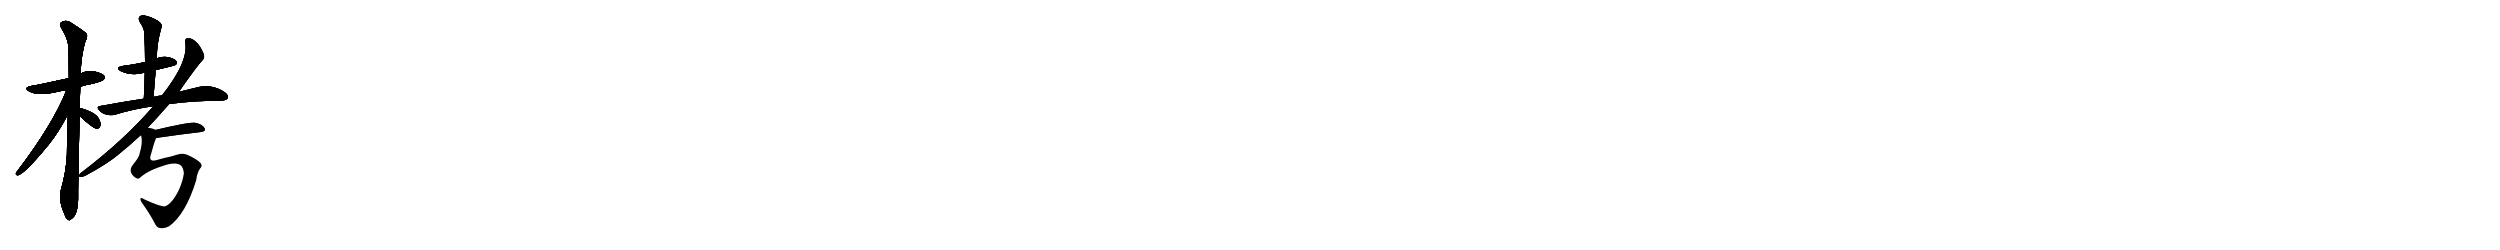 <svg version="1.1" viewBox="0 0 10240 1024" xmlns="http://www.w3.org/2000/svg">
  
  <g transform="scale(1, -1) translate(0, -900)" class="origin">
    <style type="text/css">
        .origin {display:none;}
        .hide {display:none;}
        .stroke {fill: #000000;}
        
.step1 {transform: translateX(1024px);}
.step2 {transform: translateX(2048px);}
.step3 {transform: translateX(3072px);}
.step4 {transform: translateX(4096px);}
.step5 {transform: translateX(5120px);}
.step6 {transform: translateX(6144px);}
.step7 {transform: translateX(7168px);}
.step8 {transform: translateX(8192px);}
.step9 {transform: translateX(9216px);}
.step10 {transform: translateX(10240px);}
.step11 {transform: translateX(11264px);}
.step12 {transform: translateX(12288px);}
.step13 {transform: translateX(13312px);}
.step14 {transform: translateX(14336px);}
.step15 {transform: translateX(15360px);}
.step16 {transform: translateX(16384px);}
.step17 {transform: translateX(17408px);}
.step18 {transform: translateX(18432px);}
.step19 {transform: translateX(19456px);}
.step20 {transform: translateX(20480px);}
.step21 {transform: translateX(21504px);}
.step22 {transform: translateX(22528px);}
.step23 {transform: translateX(23552px);}
.step24 {transform: translateX(24576px);}
.step25 {transform: translateX(25600px);}
.step26 {transform: translateX(26624px);}
.step27 {transform: translateX(27648px);}
.step28 {transform: translateX(28672px);}
.step29 {transform: translateX(29696px);}
    </style>

    <path d="M 329 545 Q 351 552 379 557 Q 418 567 424 573 Q 431 580 427 589 Q 420 599 392 606 Q 346 612 330 597 L 282 580 Q 161 553 128 548 Q 94 541 119 526 Q 155 505 236 524 Q 252 528 272 531 L 329 545 Z" fill="lightgray"/>
    <path d="M 326 458 Q 327 500 329 545 L 330 597 Q 333 676 350 732 Q 359 747 356 760 Q 349 770 294 805 Q 270 823 249 807 Q 245 803 250 786 Q 281 740 281 694 Q 281 640 282 580 L 278 431 Q 274 352 274 266 Q 270 193 250 125 Q 237 83 264 23 Q 270 4 278 1 Q 284 -6 292 3 Q 319 19 320 85 Q 319 125 326 425 L 326 458 Z" fill="lightgray"/>
    <path d="M 272 531 Q 218 392 66 193 Q 62 183 72 182 Q 96 182 199 307 Q 241 359 278 431 C 344 558 283 559 272 531 Z" fill="lightgray"/>
    <path d="M 326 425 Q 381 374 396 373 Q 408 372 412 388 Q 413 398 404 415 Q 388 442 326 458 C 297 466 304 445 326 425 Z" fill="lightgray"/>
    <path d="M 638 613 Q 716 631 719 634 Q 728 641 723 649 Q 716 659 689 666 Q 664 670 642 661 L 594 646 Q 584 645 576 642 Q 543 635 503 630 Q 470 624 494 609 Q 540 587 593 603 L 638 613 Z" fill="lightgray"/>
    <path d="M 629 503 Q 633 560 638 613 L 642 661 Q 643 727 662 790 Q 666 800 648 814 Q 617 832 594 836 Q 579 839 572 832 Q 565 825 572 811 Q 591 783 591 764 Q 594 707 594 646 L 593 603 Q 592 551 589 496 C 587 466 627 473 629 503 Z" fill="lightgray"/>
    <path d="M 693 474 Q 790 487 909 488 Q 928 489 933 498 Q 937 510 921 522 Q 866 559 803 541 Q 772 534 733 524 L 663 509 Q 653 509 629 503 L 589 496 Q 504 483 411 466 Q 392 463 407 447 Q 420 434 438 430 Q 459 426 474 431 Q 544 453 628 465 L 693 474 Z" fill="lightgray"/>
    <path d="M 605 377 Q 638 411 693 474 L 733 524 Q 808 632 831 655 Q 840 665 833 682 Q 820 713 803 728 Q 790 741 773 744 Q 755 745 759 723 Q 771 645 663 509 L 628 465 Q 508 326 333 193 Q 326 189 324 181 Q 324 175 330 175 Q 340 176 349 180 Q 440 229 486 268 Q 532 305 577 347 L 605 377 Z" fill="lightgray"/>
    <path d="M 640 335 Q 743 350 821 359 Q 846 362 837 376 Q 827 392 800 397 Q 776 401 637 368 C 608 361 610 331 640 335 Z" fill="lightgray"/>
    <path d="M 578 176 Q 609 203 678 224 Q 711 234 730 228 Q 751 222 753 189 Q 743 128 708 81 Q 690 59 676 55 Q 660 52 592 83 Q 577 93 575 86 Q 574 80 583 67 Q 616 21 636 -19 Q 645 -34 656 -34 Q 672 -37 692 -27 Q 761 22 804 163 Q 807 191 819 209 Q 831 221 821 233 Q 805 249 769 265 Q 750 274 727 267 Q 696 257 673 253 Q 660 249 640 244 Q 606 235 619 270 Q 632 319 640 335 C 651 363 651 363 637 368 Q 624 375 605 377 C 576 384 572 377 577 347 Q 587 320 570 264 Q 564 249 545 226 Q 532 210 536 196 Q 539 183 555 172 Q 567 163 578 176 Z" fill="lightgray"/></g>
<g transform="scale(1, -1) translate(0, -900)">
    <style type="text/css">
        .origin {display:none;}
        .hide {display:none;}
        .stroke {fill: #000000;}
        
.step1 {transform: translateX(1024px);}
.step2 {transform: translateX(2048px);}
.step3 {transform: translateX(3072px);}
.step4 {transform: translateX(4096px);}
.step5 {transform: translateX(5120px);}
.step6 {transform: translateX(6144px);}
.step7 {transform: translateX(7168px);}
.step8 {transform: translateX(8192px);}
.step9 {transform: translateX(9216px);}
.step10 {transform: translateX(10240px);}
.step11 {transform: translateX(11264px);}
.step12 {transform: translateX(12288px);}
.step13 {transform: translateX(13312px);}
.step14 {transform: translateX(14336px);}
.step15 {transform: translateX(15360px);}
.step16 {transform: translateX(16384px);}
.step17 {transform: translateX(17408px);}
.step18 {transform: translateX(18432px);}
.step19 {transform: translateX(19456px);}
.step20 {transform: translateX(20480px);}
.step21 {transform: translateX(21504px);}
.step22 {transform: translateX(22528px);}
.step23 {transform: translateX(23552px);}
.step24 {transform: translateX(24576px);}
.step25 {transform: translateX(25600px);}
.step26 {transform: translateX(26624px);}
.step27 {transform: translateX(27648px);}
.step28 {transform: translateX(28672px);}
.step29 {transform: translateX(29696px);}
    </style>

    <path d="M 329 545 Q 351 552 379 557 Q 418 567 424 573 Q 431 580 427 589 Q 420 599 392 606 Q 346 612 330 597 L 282 580 Q 161 553 128 548 Q 94 541 119 526 Q 155 505 236 524 Q 252 528 272 531 L 329 545 Z" fill="lightgray" class="stroke step0"/>
    <path d="M 326 458 Q 327 500 329 545 L 330 597 Q 333 676 350 732 Q 359 747 356 760 Q 349 770 294 805 Q 270 823 249 807 Q 245 803 250 786 Q 281 740 281 694 Q 281 640 282 580 L 278 431 Q 274 352 274 266 Q 270 193 250 125 Q 237 83 264 23 Q 270 4 278 1 Q 284 -6 292 3 Q 319 19 320 85 Q 319 125 326 425 L 326 458 Z" fill="lightgray" class="hide"/>
    <path d="M 272 531 Q 218 392 66 193 Q 62 183 72 182 Q 96 182 199 307 Q 241 359 278 431 C 344 558 283 559 272 531 Z" fill="lightgray" class="hide"/>
    <path d="M 326 425 Q 381 374 396 373 Q 408 372 412 388 Q 413 398 404 415 Q 388 442 326 458 C 297 466 304 445 326 425 Z" fill="lightgray" class="hide"/>
    <path d="M 638 613 Q 716 631 719 634 Q 728 641 723 649 Q 716 659 689 666 Q 664 670 642 661 L 594 646 Q 584 645 576 642 Q 543 635 503 630 Q 470 624 494 609 Q 540 587 593 603 L 638 613 Z" fill="lightgray" class="hide"/>
    <path d="M 629 503 Q 633 560 638 613 L 642 661 Q 643 727 662 790 Q 666 800 648 814 Q 617 832 594 836 Q 579 839 572 832 Q 565 825 572 811 Q 591 783 591 764 Q 594 707 594 646 L 593 603 Q 592 551 589 496 C 587 466 627 473 629 503 Z" fill="lightgray" class="hide"/>
    <path d="M 693 474 Q 790 487 909 488 Q 928 489 933 498 Q 937 510 921 522 Q 866 559 803 541 Q 772 534 733 524 L 663 509 Q 653 509 629 503 L 589 496 Q 504 483 411 466 Q 392 463 407 447 Q 420 434 438 430 Q 459 426 474 431 Q 544 453 628 465 L 693 474 Z" fill="lightgray" class="hide"/>
    <path d="M 605 377 Q 638 411 693 474 L 733 524 Q 808 632 831 655 Q 840 665 833 682 Q 820 713 803 728 Q 790 741 773 744 Q 755 745 759 723 Q 771 645 663 509 L 628 465 Q 508 326 333 193 Q 326 189 324 181 Q 324 175 330 175 Q 340 176 349 180 Q 440 229 486 268 Q 532 305 577 347 L 605 377 Z" fill="lightgray" class="hide"/>
    <path d="M 640 335 Q 743 350 821 359 Q 846 362 837 376 Q 827 392 800 397 Q 776 401 637 368 C 608 361 610 331 640 335 Z" fill="lightgray" class="hide"/>
    <path d="M 578 176 Q 609 203 678 224 Q 711 234 730 228 Q 751 222 753 189 Q 743 128 708 81 Q 690 59 676 55 Q 660 52 592 83 Q 577 93 575 86 Q 574 80 583 67 Q 616 21 636 -19 Q 645 -34 656 -34 Q 672 -37 692 -27 Q 761 22 804 163 Q 807 191 819 209 Q 831 221 821 233 Q 805 249 769 265 Q 750 274 727 267 Q 696 257 673 253 Q 660 249 640 244 Q 606 235 619 270 Q 632 319 640 335 C 651 363 651 363 637 368 Q 624 375 605 377 C 576 384 572 377 577 347 Q 587 320 570 264 Q 564 249 545 226 Q 532 210 536 196 Q 539 183 555 172 Q 567 163 578 176 Z" fill="lightgray" class="hide"/></g><g transform="scale(1, -1) translate(0, -900)">
    <style type="text/css">
        .origin {display:none;}
        .hide {display:none;}
        .stroke {fill: #000000;}
        
.step1 {transform: translateX(1024px);}
.step2 {transform: translateX(2048px);}
.step3 {transform: translateX(3072px);}
.step4 {transform: translateX(4096px);}
.step5 {transform: translateX(5120px);}
.step6 {transform: translateX(6144px);}
.step7 {transform: translateX(7168px);}
.step8 {transform: translateX(8192px);}
.step9 {transform: translateX(9216px);}
.step10 {transform: translateX(10240px);}
.step11 {transform: translateX(11264px);}
.step12 {transform: translateX(12288px);}
.step13 {transform: translateX(13312px);}
.step14 {transform: translateX(14336px);}
.step15 {transform: translateX(15360px);}
.step16 {transform: translateX(16384px);}
.step17 {transform: translateX(17408px);}
.step18 {transform: translateX(18432px);}
.step19 {transform: translateX(19456px);}
.step20 {transform: translateX(20480px);}
.step21 {transform: translateX(21504px);}
.step22 {transform: translateX(22528px);}
.step23 {transform: translateX(23552px);}
.step24 {transform: translateX(24576px);}
.step25 {transform: translateX(25600px);}
.step26 {transform: translateX(26624px);}
.step27 {transform: translateX(27648px);}
.step28 {transform: translateX(28672px);}
.step29 {transform: translateX(29696px);}
    </style>

    <path d="M 329 545 Q 351 552 379 557 Q 418 567 424 573 Q 431 580 427 589 Q 420 599 392 606 Q 346 612 330 597 L 282 580 Q 161 553 128 548 Q 94 541 119 526 Q 155 505 236 524 Q 252 528 272 531 L 329 545 Z" fill="lightgray" class="stroke step1"/>
    <path d="M 326 458 Q 327 500 329 545 L 330 597 Q 333 676 350 732 Q 359 747 356 760 Q 349 770 294 805 Q 270 823 249 807 Q 245 803 250 786 Q 281 740 281 694 Q 281 640 282 580 L 278 431 Q 274 352 274 266 Q 270 193 250 125 Q 237 83 264 23 Q 270 4 278 1 Q 284 -6 292 3 Q 319 19 320 85 Q 319 125 326 425 L 326 458 Z" fill="lightgray" class="stroke step1"/>
    <path d="M 272 531 Q 218 392 66 193 Q 62 183 72 182 Q 96 182 199 307 Q 241 359 278 431 C 344 558 283 559 272 531 Z" fill="lightgray" class="hide"/>
    <path d="M 326 425 Q 381 374 396 373 Q 408 372 412 388 Q 413 398 404 415 Q 388 442 326 458 C 297 466 304 445 326 425 Z" fill="lightgray" class="hide"/>
    <path d="M 638 613 Q 716 631 719 634 Q 728 641 723 649 Q 716 659 689 666 Q 664 670 642 661 L 594 646 Q 584 645 576 642 Q 543 635 503 630 Q 470 624 494 609 Q 540 587 593 603 L 638 613 Z" fill="lightgray" class="hide"/>
    <path d="M 629 503 Q 633 560 638 613 L 642 661 Q 643 727 662 790 Q 666 800 648 814 Q 617 832 594 836 Q 579 839 572 832 Q 565 825 572 811 Q 591 783 591 764 Q 594 707 594 646 L 593 603 Q 592 551 589 496 C 587 466 627 473 629 503 Z" fill="lightgray" class="hide"/>
    <path d="M 693 474 Q 790 487 909 488 Q 928 489 933 498 Q 937 510 921 522 Q 866 559 803 541 Q 772 534 733 524 L 663 509 Q 653 509 629 503 L 589 496 Q 504 483 411 466 Q 392 463 407 447 Q 420 434 438 430 Q 459 426 474 431 Q 544 453 628 465 L 693 474 Z" fill="lightgray" class="hide"/>
    <path d="M 605 377 Q 638 411 693 474 L 733 524 Q 808 632 831 655 Q 840 665 833 682 Q 820 713 803 728 Q 790 741 773 744 Q 755 745 759 723 Q 771 645 663 509 L 628 465 Q 508 326 333 193 Q 326 189 324 181 Q 324 175 330 175 Q 340 176 349 180 Q 440 229 486 268 Q 532 305 577 347 L 605 377 Z" fill="lightgray" class="hide"/>
    <path d="M 640 335 Q 743 350 821 359 Q 846 362 837 376 Q 827 392 800 397 Q 776 401 637 368 C 608 361 610 331 640 335 Z" fill="lightgray" class="hide"/>
    <path d="M 578 176 Q 609 203 678 224 Q 711 234 730 228 Q 751 222 753 189 Q 743 128 708 81 Q 690 59 676 55 Q 660 52 592 83 Q 577 93 575 86 Q 574 80 583 67 Q 616 21 636 -19 Q 645 -34 656 -34 Q 672 -37 692 -27 Q 761 22 804 163 Q 807 191 819 209 Q 831 221 821 233 Q 805 249 769 265 Q 750 274 727 267 Q 696 257 673 253 Q 660 249 640 244 Q 606 235 619 270 Q 632 319 640 335 C 651 363 651 363 637 368 Q 624 375 605 377 C 576 384 572 377 577 347 Q 587 320 570 264 Q 564 249 545 226 Q 532 210 536 196 Q 539 183 555 172 Q 567 163 578 176 Z" fill="lightgray" class="hide"/></g><g transform="scale(1, -1) translate(0, -900)">
    <style type="text/css">
        .origin {display:none;}
        .hide {display:none;}
        .stroke {fill: #000000;}
        
.step1 {transform: translateX(1024px);}
.step2 {transform: translateX(2048px);}
.step3 {transform: translateX(3072px);}
.step4 {transform: translateX(4096px);}
.step5 {transform: translateX(5120px);}
.step6 {transform: translateX(6144px);}
.step7 {transform: translateX(7168px);}
.step8 {transform: translateX(8192px);}
.step9 {transform: translateX(9216px);}
.step10 {transform: translateX(10240px);}
.step11 {transform: translateX(11264px);}
.step12 {transform: translateX(12288px);}
.step13 {transform: translateX(13312px);}
.step14 {transform: translateX(14336px);}
.step15 {transform: translateX(15360px);}
.step16 {transform: translateX(16384px);}
.step17 {transform: translateX(17408px);}
.step18 {transform: translateX(18432px);}
.step19 {transform: translateX(19456px);}
.step20 {transform: translateX(20480px);}
.step21 {transform: translateX(21504px);}
.step22 {transform: translateX(22528px);}
.step23 {transform: translateX(23552px);}
.step24 {transform: translateX(24576px);}
.step25 {transform: translateX(25600px);}
.step26 {transform: translateX(26624px);}
.step27 {transform: translateX(27648px);}
.step28 {transform: translateX(28672px);}
.step29 {transform: translateX(29696px);}
    </style>

    <path d="M 329 545 Q 351 552 379 557 Q 418 567 424 573 Q 431 580 427 589 Q 420 599 392 606 Q 346 612 330 597 L 282 580 Q 161 553 128 548 Q 94 541 119 526 Q 155 505 236 524 Q 252 528 272 531 L 329 545 Z" fill="lightgray" class="stroke step2"/>
    <path d="M 326 458 Q 327 500 329 545 L 330 597 Q 333 676 350 732 Q 359 747 356 760 Q 349 770 294 805 Q 270 823 249 807 Q 245 803 250 786 Q 281 740 281 694 Q 281 640 282 580 L 278 431 Q 274 352 274 266 Q 270 193 250 125 Q 237 83 264 23 Q 270 4 278 1 Q 284 -6 292 3 Q 319 19 320 85 Q 319 125 326 425 L 326 458 Z" fill="lightgray" class="stroke step2"/>
    <path d="M 272 531 Q 218 392 66 193 Q 62 183 72 182 Q 96 182 199 307 Q 241 359 278 431 C 344 558 283 559 272 531 Z" fill="lightgray" class="stroke step2"/>
    <path d="M 326 425 Q 381 374 396 373 Q 408 372 412 388 Q 413 398 404 415 Q 388 442 326 458 C 297 466 304 445 326 425 Z" fill="lightgray" class="hide"/>
    <path d="M 638 613 Q 716 631 719 634 Q 728 641 723 649 Q 716 659 689 666 Q 664 670 642 661 L 594 646 Q 584 645 576 642 Q 543 635 503 630 Q 470 624 494 609 Q 540 587 593 603 L 638 613 Z" fill="lightgray" class="hide"/>
    <path d="M 629 503 Q 633 560 638 613 L 642 661 Q 643 727 662 790 Q 666 800 648 814 Q 617 832 594 836 Q 579 839 572 832 Q 565 825 572 811 Q 591 783 591 764 Q 594 707 594 646 L 593 603 Q 592 551 589 496 C 587 466 627 473 629 503 Z" fill="lightgray" class="hide"/>
    <path d="M 693 474 Q 790 487 909 488 Q 928 489 933 498 Q 937 510 921 522 Q 866 559 803 541 Q 772 534 733 524 L 663 509 Q 653 509 629 503 L 589 496 Q 504 483 411 466 Q 392 463 407 447 Q 420 434 438 430 Q 459 426 474 431 Q 544 453 628 465 L 693 474 Z" fill="lightgray" class="hide"/>
    <path d="M 605 377 Q 638 411 693 474 L 733 524 Q 808 632 831 655 Q 840 665 833 682 Q 820 713 803 728 Q 790 741 773 744 Q 755 745 759 723 Q 771 645 663 509 L 628 465 Q 508 326 333 193 Q 326 189 324 181 Q 324 175 330 175 Q 340 176 349 180 Q 440 229 486 268 Q 532 305 577 347 L 605 377 Z" fill="lightgray" class="hide"/>
    <path d="M 640 335 Q 743 350 821 359 Q 846 362 837 376 Q 827 392 800 397 Q 776 401 637 368 C 608 361 610 331 640 335 Z" fill="lightgray" class="hide"/>
    <path d="M 578 176 Q 609 203 678 224 Q 711 234 730 228 Q 751 222 753 189 Q 743 128 708 81 Q 690 59 676 55 Q 660 52 592 83 Q 577 93 575 86 Q 574 80 583 67 Q 616 21 636 -19 Q 645 -34 656 -34 Q 672 -37 692 -27 Q 761 22 804 163 Q 807 191 819 209 Q 831 221 821 233 Q 805 249 769 265 Q 750 274 727 267 Q 696 257 673 253 Q 660 249 640 244 Q 606 235 619 270 Q 632 319 640 335 C 651 363 651 363 637 368 Q 624 375 605 377 C 576 384 572 377 577 347 Q 587 320 570 264 Q 564 249 545 226 Q 532 210 536 196 Q 539 183 555 172 Q 567 163 578 176 Z" fill="lightgray" class="hide"/></g><g transform="scale(1, -1) translate(0, -900)">
    <style type="text/css">
        .origin {display:none;}
        .hide {display:none;}
        .stroke {fill: #000000;}
        
.step1 {transform: translateX(1024px);}
.step2 {transform: translateX(2048px);}
.step3 {transform: translateX(3072px);}
.step4 {transform: translateX(4096px);}
.step5 {transform: translateX(5120px);}
.step6 {transform: translateX(6144px);}
.step7 {transform: translateX(7168px);}
.step8 {transform: translateX(8192px);}
.step9 {transform: translateX(9216px);}
.step10 {transform: translateX(10240px);}
.step11 {transform: translateX(11264px);}
.step12 {transform: translateX(12288px);}
.step13 {transform: translateX(13312px);}
.step14 {transform: translateX(14336px);}
.step15 {transform: translateX(15360px);}
.step16 {transform: translateX(16384px);}
.step17 {transform: translateX(17408px);}
.step18 {transform: translateX(18432px);}
.step19 {transform: translateX(19456px);}
.step20 {transform: translateX(20480px);}
.step21 {transform: translateX(21504px);}
.step22 {transform: translateX(22528px);}
.step23 {transform: translateX(23552px);}
.step24 {transform: translateX(24576px);}
.step25 {transform: translateX(25600px);}
.step26 {transform: translateX(26624px);}
.step27 {transform: translateX(27648px);}
.step28 {transform: translateX(28672px);}
.step29 {transform: translateX(29696px);}
    </style>

    <path d="M 329 545 Q 351 552 379 557 Q 418 567 424 573 Q 431 580 427 589 Q 420 599 392 606 Q 346 612 330 597 L 282 580 Q 161 553 128 548 Q 94 541 119 526 Q 155 505 236 524 Q 252 528 272 531 L 329 545 Z" fill="lightgray" class="stroke step3"/>
    <path d="M 326 458 Q 327 500 329 545 L 330 597 Q 333 676 350 732 Q 359 747 356 760 Q 349 770 294 805 Q 270 823 249 807 Q 245 803 250 786 Q 281 740 281 694 Q 281 640 282 580 L 278 431 Q 274 352 274 266 Q 270 193 250 125 Q 237 83 264 23 Q 270 4 278 1 Q 284 -6 292 3 Q 319 19 320 85 Q 319 125 326 425 L 326 458 Z" fill="lightgray" class="stroke step3"/>
    <path d="M 272 531 Q 218 392 66 193 Q 62 183 72 182 Q 96 182 199 307 Q 241 359 278 431 C 344 558 283 559 272 531 Z" fill="lightgray" class="stroke step3"/>
    <path d="M 326 425 Q 381 374 396 373 Q 408 372 412 388 Q 413 398 404 415 Q 388 442 326 458 C 297 466 304 445 326 425 Z" fill="lightgray" class="stroke step3"/>
    <path d="M 638 613 Q 716 631 719 634 Q 728 641 723 649 Q 716 659 689 666 Q 664 670 642 661 L 594 646 Q 584 645 576 642 Q 543 635 503 630 Q 470 624 494 609 Q 540 587 593 603 L 638 613 Z" fill="lightgray" class="hide"/>
    <path d="M 629 503 Q 633 560 638 613 L 642 661 Q 643 727 662 790 Q 666 800 648 814 Q 617 832 594 836 Q 579 839 572 832 Q 565 825 572 811 Q 591 783 591 764 Q 594 707 594 646 L 593 603 Q 592 551 589 496 C 587 466 627 473 629 503 Z" fill="lightgray" class="hide"/>
    <path d="M 693 474 Q 790 487 909 488 Q 928 489 933 498 Q 937 510 921 522 Q 866 559 803 541 Q 772 534 733 524 L 663 509 Q 653 509 629 503 L 589 496 Q 504 483 411 466 Q 392 463 407 447 Q 420 434 438 430 Q 459 426 474 431 Q 544 453 628 465 L 693 474 Z" fill="lightgray" class="hide"/>
    <path d="M 605 377 Q 638 411 693 474 L 733 524 Q 808 632 831 655 Q 840 665 833 682 Q 820 713 803 728 Q 790 741 773 744 Q 755 745 759 723 Q 771 645 663 509 L 628 465 Q 508 326 333 193 Q 326 189 324 181 Q 324 175 330 175 Q 340 176 349 180 Q 440 229 486 268 Q 532 305 577 347 L 605 377 Z" fill="lightgray" class="hide"/>
    <path d="M 640 335 Q 743 350 821 359 Q 846 362 837 376 Q 827 392 800 397 Q 776 401 637 368 C 608 361 610 331 640 335 Z" fill="lightgray" class="hide"/>
    <path d="M 578 176 Q 609 203 678 224 Q 711 234 730 228 Q 751 222 753 189 Q 743 128 708 81 Q 690 59 676 55 Q 660 52 592 83 Q 577 93 575 86 Q 574 80 583 67 Q 616 21 636 -19 Q 645 -34 656 -34 Q 672 -37 692 -27 Q 761 22 804 163 Q 807 191 819 209 Q 831 221 821 233 Q 805 249 769 265 Q 750 274 727 267 Q 696 257 673 253 Q 660 249 640 244 Q 606 235 619 270 Q 632 319 640 335 C 651 363 651 363 637 368 Q 624 375 605 377 C 576 384 572 377 577 347 Q 587 320 570 264 Q 564 249 545 226 Q 532 210 536 196 Q 539 183 555 172 Q 567 163 578 176 Z" fill="lightgray" class="hide"/></g><g transform="scale(1, -1) translate(0, -900)">
    <style type="text/css">
        .origin {display:none;}
        .hide {display:none;}
        .stroke {fill: #000000;}
        
.step1 {transform: translateX(1024px);}
.step2 {transform: translateX(2048px);}
.step3 {transform: translateX(3072px);}
.step4 {transform: translateX(4096px);}
.step5 {transform: translateX(5120px);}
.step6 {transform: translateX(6144px);}
.step7 {transform: translateX(7168px);}
.step8 {transform: translateX(8192px);}
.step9 {transform: translateX(9216px);}
.step10 {transform: translateX(10240px);}
.step11 {transform: translateX(11264px);}
.step12 {transform: translateX(12288px);}
.step13 {transform: translateX(13312px);}
.step14 {transform: translateX(14336px);}
.step15 {transform: translateX(15360px);}
.step16 {transform: translateX(16384px);}
.step17 {transform: translateX(17408px);}
.step18 {transform: translateX(18432px);}
.step19 {transform: translateX(19456px);}
.step20 {transform: translateX(20480px);}
.step21 {transform: translateX(21504px);}
.step22 {transform: translateX(22528px);}
.step23 {transform: translateX(23552px);}
.step24 {transform: translateX(24576px);}
.step25 {transform: translateX(25600px);}
.step26 {transform: translateX(26624px);}
.step27 {transform: translateX(27648px);}
.step28 {transform: translateX(28672px);}
.step29 {transform: translateX(29696px);}
    </style>

    <path d="M 329 545 Q 351 552 379 557 Q 418 567 424 573 Q 431 580 427 589 Q 420 599 392 606 Q 346 612 330 597 L 282 580 Q 161 553 128 548 Q 94 541 119 526 Q 155 505 236 524 Q 252 528 272 531 L 329 545 Z" fill="lightgray" class="stroke step4"/>
    <path d="M 326 458 Q 327 500 329 545 L 330 597 Q 333 676 350 732 Q 359 747 356 760 Q 349 770 294 805 Q 270 823 249 807 Q 245 803 250 786 Q 281 740 281 694 Q 281 640 282 580 L 278 431 Q 274 352 274 266 Q 270 193 250 125 Q 237 83 264 23 Q 270 4 278 1 Q 284 -6 292 3 Q 319 19 320 85 Q 319 125 326 425 L 326 458 Z" fill="lightgray" class="stroke step4"/>
    <path d="M 272 531 Q 218 392 66 193 Q 62 183 72 182 Q 96 182 199 307 Q 241 359 278 431 C 344 558 283 559 272 531 Z" fill="lightgray" class="stroke step4"/>
    <path d="M 326 425 Q 381 374 396 373 Q 408 372 412 388 Q 413 398 404 415 Q 388 442 326 458 C 297 466 304 445 326 425 Z" fill="lightgray" class="stroke step4"/>
    <path d="M 638 613 Q 716 631 719 634 Q 728 641 723 649 Q 716 659 689 666 Q 664 670 642 661 L 594 646 Q 584 645 576 642 Q 543 635 503 630 Q 470 624 494 609 Q 540 587 593 603 L 638 613 Z" fill="lightgray" class="stroke step4"/>
    <path d="M 629 503 Q 633 560 638 613 L 642 661 Q 643 727 662 790 Q 666 800 648 814 Q 617 832 594 836 Q 579 839 572 832 Q 565 825 572 811 Q 591 783 591 764 Q 594 707 594 646 L 593 603 Q 592 551 589 496 C 587 466 627 473 629 503 Z" fill="lightgray" class="hide"/>
    <path d="M 693 474 Q 790 487 909 488 Q 928 489 933 498 Q 937 510 921 522 Q 866 559 803 541 Q 772 534 733 524 L 663 509 Q 653 509 629 503 L 589 496 Q 504 483 411 466 Q 392 463 407 447 Q 420 434 438 430 Q 459 426 474 431 Q 544 453 628 465 L 693 474 Z" fill="lightgray" class="hide"/>
    <path d="M 605 377 Q 638 411 693 474 L 733 524 Q 808 632 831 655 Q 840 665 833 682 Q 820 713 803 728 Q 790 741 773 744 Q 755 745 759 723 Q 771 645 663 509 L 628 465 Q 508 326 333 193 Q 326 189 324 181 Q 324 175 330 175 Q 340 176 349 180 Q 440 229 486 268 Q 532 305 577 347 L 605 377 Z" fill="lightgray" class="hide"/>
    <path d="M 640 335 Q 743 350 821 359 Q 846 362 837 376 Q 827 392 800 397 Q 776 401 637 368 C 608 361 610 331 640 335 Z" fill="lightgray" class="hide"/>
    <path d="M 578 176 Q 609 203 678 224 Q 711 234 730 228 Q 751 222 753 189 Q 743 128 708 81 Q 690 59 676 55 Q 660 52 592 83 Q 577 93 575 86 Q 574 80 583 67 Q 616 21 636 -19 Q 645 -34 656 -34 Q 672 -37 692 -27 Q 761 22 804 163 Q 807 191 819 209 Q 831 221 821 233 Q 805 249 769 265 Q 750 274 727 267 Q 696 257 673 253 Q 660 249 640 244 Q 606 235 619 270 Q 632 319 640 335 C 651 363 651 363 637 368 Q 624 375 605 377 C 576 384 572 377 577 347 Q 587 320 570 264 Q 564 249 545 226 Q 532 210 536 196 Q 539 183 555 172 Q 567 163 578 176 Z" fill="lightgray" class="hide"/></g><g transform="scale(1, -1) translate(0, -900)">
    <style type="text/css">
        .origin {display:none;}
        .hide {display:none;}
        .stroke {fill: #000000;}
        
.step1 {transform: translateX(1024px);}
.step2 {transform: translateX(2048px);}
.step3 {transform: translateX(3072px);}
.step4 {transform: translateX(4096px);}
.step5 {transform: translateX(5120px);}
.step6 {transform: translateX(6144px);}
.step7 {transform: translateX(7168px);}
.step8 {transform: translateX(8192px);}
.step9 {transform: translateX(9216px);}
.step10 {transform: translateX(10240px);}
.step11 {transform: translateX(11264px);}
.step12 {transform: translateX(12288px);}
.step13 {transform: translateX(13312px);}
.step14 {transform: translateX(14336px);}
.step15 {transform: translateX(15360px);}
.step16 {transform: translateX(16384px);}
.step17 {transform: translateX(17408px);}
.step18 {transform: translateX(18432px);}
.step19 {transform: translateX(19456px);}
.step20 {transform: translateX(20480px);}
.step21 {transform: translateX(21504px);}
.step22 {transform: translateX(22528px);}
.step23 {transform: translateX(23552px);}
.step24 {transform: translateX(24576px);}
.step25 {transform: translateX(25600px);}
.step26 {transform: translateX(26624px);}
.step27 {transform: translateX(27648px);}
.step28 {transform: translateX(28672px);}
.step29 {transform: translateX(29696px);}
    </style>

    <path d="M 329 545 Q 351 552 379 557 Q 418 567 424 573 Q 431 580 427 589 Q 420 599 392 606 Q 346 612 330 597 L 282 580 Q 161 553 128 548 Q 94 541 119 526 Q 155 505 236 524 Q 252 528 272 531 L 329 545 Z" fill="lightgray" class="stroke step5"/>
    <path d="M 326 458 Q 327 500 329 545 L 330 597 Q 333 676 350 732 Q 359 747 356 760 Q 349 770 294 805 Q 270 823 249 807 Q 245 803 250 786 Q 281 740 281 694 Q 281 640 282 580 L 278 431 Q 274 352 274 266 Q 270 193 250 125 Q 237 83 264 23 Q 270 4 278 1 Q 284 -6 292 3 Q 319 19 320 85 Q 319 125 326 425 L 326 458 Z" fill="lightgray" class="stroke step5"/>
    <path d="M 272 531 Q 218 392 66 193 Q 62 183 72 182 Q 96 182 199 307 Q 241 359 278 431 C 344 558 283 559 272 531 Z" fill="lightgray" class="stroke step5"/>
    <path d="M 326 425 Q 381 374 396 373 Q 408 372 412 388 Q 413 398 404 415 Q 388 442 326 458 C 297 466 304 445 326 425 Z" fill="lightgray" class="stroke step5"/>
    <path d="M 638 613 Q 716 631 719 634 Q 728 641 723 649 Q 716 659 689 666 Q 664 670 642 661 L 594 646 Q 584 645 576 642 Q 543 635 503 630 Q 470 624 494 609 Q 540 587 593 603 L 638 613 Z" fill="lightgray" class="stroke step5"/>
    <path d="M 629 503 Q 633 560 638 613 L 642 661 Q 643 727 662 790 Q 666 800 648 814 Q 617 832 594 836 Q 579 839 572 832 Q 565 825 572 811 Q 591 783 591 764 Q 594 707 594 646 L 593 603 Q 592 551 589 496 C 587 466 627 473 629 503 Z" fill="lightgray" class="stroke step5"/>
    <path d="M 693 474 Q 790 487 909 488 Q 928 489 933 498 Q 937 510 921 522 Q 866 559 803 541 Q 772 534 733 524 L 663 509 Q 653 509 629 503 L 589 496 Q 504 483 411 466 Q 392 463 407 447 Q 420 434 438 430 Q 459 426 474 431 Q 544 453 628 465 L 693 474 Z" fill="lightgray" class="hide"/>
    <path d="M 605 377 Q 638 411 693 474 L 733 524 Q 808 632 831 655 Q 840 665 833 682 Q 820 713 803 728 Q 790 741 773 744 Q 755 745 759 723 Q 771 645 663 509 L 628 465 Q 508 326 333 193 Q 326 189 324 181 Q 324 175 330 175 Q 340 176 349 180 Q 440 229 486 268 Q 532 305 577 347 L 605 377 Z" fill="lightgray" class="hide"/>
    <path d="M 640 335 Q 743 350 821 359 Q 846 362 837 376 Q 827 392 800 397 Q 776 401 637 368 C 608 361 610 331 640 335 Z" fill="lightgray" class="hide"/>
    <path d="M 578 176 Q 609 203 678 224 Q 711 234 730 228 Q 751 222 753 189 Q 743 128 708 81 Q 690 59 676 55 Q 660 52 592 83 Q 577 93 575 86 Q 574 80 583 67 Q 616 21 636 -19 Q 645 -34 656 -34 Q 672 -37 692 -27 Q 761 22 804 163 Q 807 191 819 209 Q 831 221 821 233 Q 805 249 769 265 Q 750 274 727 267 Q 696 257 673 253 Q 660 249 640 244 Q 606 235 619 270 Q 632 319 640 335 C 651 363 651 363 637 368 Q 624 375 605 377 C 576 384 572 377 577 347 Q 587 320 570 264 Q 564 249 545 226 Q 532 210 536 196 Q 539 183 555 172 Q 567 163 578 176 Z" fill="lightgray" class="hide"/></g><g transform="scale(1, -1) translate(0, -900)">
    <style type="text/css">
        .origin {display:none;}
        .hide {display:none;}
        .stroke {fill: #000000;}
        
.step1 {transform: translateX(1024px);}
.step2 {transform: translateX(2048px);}
.step3 {transform: translateX(3072px);}
.step4 {transform: translateX(4096px);}
.step5 {transform: translateX(5120px);}
.step6 {transform: translateX(6144px);}
.step7 {transform: translateX(7168px);}
.step8 {transform: translateX(8192px);}
.step9 {transform: translateX(9216px);}
.step10 {transform: translateX(10240px);}
.step11 {transform: translateX(11264px);}
.step12 {transform: translateX(12288px);}
.step13 {transform: translateX(13312px);}
.step14 {transform: translateX(14336px);}
.step15 {transform: translateX(15360px);}
.step16 {transform: translateX(16384px);}
.step17 {transform: translateX(17408px);}
.step18 {transform: translateX(18432px);}
.step19 {transform: translateX(19456px);}
.step20 {transform: translateX(20480px);}
.step21 {transform: translateX(21504px);}
.step22 {transform: translateX(22528px);}
.step23 {transform: translateX(23552px);}
.step24 {transform: translateX(24576px);}
.step25 {transform: translateX(25600px);}
.step26 {transform: translateX(26624px);}
.step27 {transform: translateX(27648px);}
.step28 {transform: translateX(28672px);}
.step29 {transform: translateX(29696px);}
    </style>

    <path d="M 329 545 Q 351 552 379 557 Q 418 567 424 573 Q 431 580 427 589 Q 420 599 392 606 Q 346 612 330 597 L 282 580 Q 161 553 128 548 Q 94 541 119 526 Q 155 505 236 524 Q 252 528 272 531 L 329 545 Z" fill="lightgray" class="stroke step6"/>
    <path d="M 326 458 Q 327 500 329 545 L 330 597 Q 333 676 350 732 Q 359 747 356 760 Q 349 770 294 805 Q 270 823 249 807 Q 245 803 250 786 Q 281 740 281 694 Q 281 640 282 580 L 278 431 Q 274 352 274 266 Q 270 193 250 125 Q 237 83 264 23 Q 270 4 278 1 Q 284 -6 292 3 Q 319 19 320 85 Q 319 125 326 425 L 326 458 Z" fill="lightgray" class="stroke step6"/>
    <path d="M 272 531 Q 218 392 66 193 Q 62 183 72 182 Q 96 182 199 307 Q 241 359 278 431 C 344 558 283 559 272 531 Z" fill="lightgray" class="stroke step6"/>
    <path d="M 326 425 Q 381 374 396 373 Q 408 372 412 388 Q 413 398 404 415 Q 388 442 326 458 C 297 466 304 445 326 425 Z" fill="lightgray" class="stroke step6"/>
    <path d="M 638 613 Q 716 631 719 634 Q 728 641 723 649 Q 716 659 689 666 Q 664 670 642 661 L 594 646 Q 584 645 576 642 Q 543 635 503 630 Q 470 624 494 609 Q 540 587 593 603 L 638 613 Z" fill="lightgray" class="stroke step6"/>
    <path d="M 629 503 Q 633 560 638 613 L 642 661 Q 643 727 662 790 Q 666 800 648 814 Q 617 832 594 836 Q 579 839 572 832 Q 565 825 572 811 Q 591 783 591 764 Q 594 707 594 646 L 593 603 Q 592 551 589 496 C 587 466 627 473 629 503 Z" fill="lightgray" class="stroke step6"/>
    <path d="M 693 474 Q 790 487 909 488 Q 928 489 933 498 Q 937 510 921 522 Q 866 559 803 541 Q 772 534 733 524 L 663 509 Q 653 509 629 503 L 589 496 Q 504 483 411 466 Q 392 463 407 447 Q 420 434 438 430 Q 459 426 474 431 Q 544 453 628 465 L 693 474 Z" fill="lightgray" class="stroke step6"/>
    <path d="M 605 377 Q 638 411 693 474 L 733 524 Q 808 632 831 655 Q 840 665 833 682 Q 820 713 803 728 Q 790 741 773 744 Q 755 745 759 723 Q 771 645 663 509 L 628 465 Q 508 326 333 193 Q 326 189 324 181 Q 324 175 330 175 Q 340 176 349 180 Q 440 229 486 268 Q 532 305 577 347 L 605 377 Z" fill="lightgray" class="hide"/>
    <path d="M 640 335 Q 743 350 821 359 Q 846 362 837 376 Q 827 392 800 397 Q 776 401 637 368 C 608 361 610 331 640 335 Z" fill="lightgray" class="hide"/>
    <path d="M 578 176 Q 609 203 678 224 Q 711 234 730 228 Q 751 222 753 189 Q 743 128 708 81 Q 690 59 676 55 Q 660 52 592 83 Q 577 93 575 86 Q 574 80 583 67 Q 616 21 636 -19 Q 645 -34 656 -34 Q 672 -37 692 -27 Q 761 22 804 163 Q 807 191 819 209 Q 831 221 821 233 Q 805 249 769 265 Q 750 274 727 267 Q 696 257 673 253 Q 660 249 640 244 Q 606 235 619 270 Q 632 319 640 335 C 651 363 651 363 637 368 Q 624 375 605 377 C 576 384 572 377 577 347 Q 587 320 570 264 Q 564 249 545 226 Q 532 210 536 196 Q 539 183 555 172 Q 567 163 578 176 Z" fill="lightgray" class="hide"/></g><g transform="scale(1, -1) translate(0, -900)">
    <style type="text/css">
        .origin {display:none;}
        .hide {display:none;}
        .stroke {fill: #000000;}
        
.step1 {transform: translateX(1024px);}
.step2 {transform: translateX(2048px);}
.step3 {transform: translateX(3072px);}
.step4 {transform: translateX(4096px);}
.step5 {transform: translateX(5120px);}
.step6 {transform: translateX(6144px);}
.step7 {transform: translateX(7168px);}
.step8 {transform: translateX(8192px);}
.step9 {transform: translateX(9216px);}
.step10 {transform: translateX(10240px);}
.step11 {transform: translateX(11264px);}
.step12 {transform: translateX(12288px);}
.step13 {transform: translateX(13312px);}
.step14 {transform: translateX(14336px);}
.step15 {transform: translateX(15360px);}
.step16 {transform: translateX(16384px);}
.step17 {transform: translateX(17408px);}
.step18 {transform: translateX(18432px);}
.step19 {transform: translateX(19456px);}
.step20 {transform: translateX(20480px);}
.step21 {transform: translateX(21504px);}
.step22 {transform: translateX(22528px);}
.step23 {transform: translateX(23552px);}
.step24 {transform: translateX(24576px);}
.step25 {transform: translateX(25600px);}
.step26 {transform: translateX(26624px);}
.step27 {transform: translateX(27648px);}
.step28 {transform: translateX(28672px);}
.step29 {transform: translateX(29696px);}
    </style>

    <path d="M 329 545 Q 351 552 379 557 Q 418 567 424 573 Q 431 580 427 589 Q 420 599 392 606 Q 346 612 330 597 L 282 580 Q 161 553 128 548 Q 94 541 119 526 Q 155 505 236 524 Q 252 528 272 531 L 329 545 Z" fill="lightgray" class="stroke step7"/>
    <path d="M 326 458 Q 327 500 329 545 L 330 597 Q 333 676 350 732 Q 359 747 356 760 Q 349 770 294 805 Q 270 823 249 807 Q 245 803 250 786 Q 281 740 281 694 Q 281 640 282 580 L 278 431 Q 274 352 274 266 Q 270 193 250 125 Q 237 83 264 23 Q 270 4 278 1 Q 284 -6 292 3 Q 319 19 320 85 Q 319 125 326 425 L 326 458 Z" fill="lightgray" class="stroke step7"/>
    <path d="M 272 531 Q 218 392 66 193 Q 62 183 72 182 Q 96 182 199 307 Q 241 359 278 431 C 344 558 283 559 272 531 Z" fill="lightgray" class="stroke step7"/>
    <path d="M 326 425 Q 381 374 396 373 Q 408 372 412 388 Q 413 398 404 415 Q 388 442 326 458 C 297 466 304 445 326 425 Z" fill="lightgray" class="stroke step7"/>
    <path d="M 638 613 Q 716 631 719 634 Q 728 641 723 649 Q 716 659 689 666 Q 664 670 642 661 L 594 646 Q 584 645 576 642 Q 543 635 503 630 Q 470 624 494 609 Q 540 587 593 603 L 638 613 Z" fill="lightgray" class="stroke step7"/>
    <path d="M 629 503 Q 633 560 638 613 L 642 661 Q 643 727 662 790 Q 666 800 648 814 Q 617 832 594 836 Q 579 839 572 832 Q 565 825 572 811 Q 591 783 591 764 Q 594 707 594 646 L 593 603 Q 592 551 589 496 C 587 466 627 473 629 503 Z" fill="lightgray" class="stroke step7"/>
    <path d="M 693 474 Q 790 487 909 488 Q 928 489 933 498 Q 937 510 921 522 Q 866 559 803 541 Q 772 534 733 524 L 663 509 Q 653 509 629 503 L 589 496 Q 504 483 411 466 Q 392 463 407 447 Q 420 434 438 430 Q 459 426 474 431 Q 544 453 628 465 L 693 474 Z" fill="lightgray" class="stroke step7"/>
    <path d="M 605 377 Q 638 411 693 474 L 733 524 Q 808 632 831 655 Q 840 665 833 682 Q 820 713 803 728 Q 790 741 773 744 Q 755 745 759 723 Q 771 645 663 509 L 628 465 Q 508 326 333 193 Q 326 189 324 181 Q 324 175 330 175 Q 340 176 349 180 Q 440 229 486 268 Q 532 305 577 347 L 605 377 Z" fill="lightgray" class="stroke step7"/>
    <path d="M 640 335 Q 743 350 821 359 Q 846 362 837 376 Q 827 392 800 397 Q 776 401 637 368 C 608 361 610 331 640 335 Z" fill="lightgray" class="hide"/>
    <path d="M 578 176 Q 609 203 678 224 Q 711 234 730 228 Q 751 222 753 189 Q 743 128 708 81 Q 690 59 676 55 Q 660 52 592 83 Q 577 93 575 86 Q 574 80 583 67 Q 616 21 636 -19 Q 645 -34 656 -34 Q 672 -37 692 -27 Q 761 22 804 163 Q 807 191 819 209 Q 831 221 821 233 Q 805 249 769 265 Q 750 274 727 267 Q 696 257 673 253 Q 660 249 640 244 Q 606 235 619 270 Q 632 319 640 335 C 651 363 651 363 637 368 Q 624 375 605 377 C 576 384 572 377 577 347 Q 587 320 570 264 Q 564 249 545 226 Q 532 210 536 196 Q 539 183 555 172 Q 567 163 578 176 Z" fill="lightgray" class="hide"/></g><g transform="scale(1, -1) translate(0, -900)">
    <style type="text/css">
        .origin {display:none;}
        .hide {display:none;}
        .stroke {fill: #000000;}
        
.step1 {transform: translateX(1024px);}
.step2 {transform: translateX(2048px);}
.step3 {transform: translateX(3072px);}
.step4 {transform: translateX(4096px);}
.step5 {transform: translateX(5120px);}
.step6 {transform: translateX(6144px);}
.step7 {transform: translateX(7168px);}
.step8 {transform: translateX(8192px);}
.step9 {transform: translateX(9216px);}
.step10 {transform: translateX(10240px);}
.step11 {transform: translateX(11264px);}
.step12 {transform: translateX(12288px);}
.step13 {transform: translateX(13312px);}
.step14 {transform: translateX(14336px);}
.step15 {transform: translateX(15360px);}
.step16 {transform: translateX(16384px);}
.step17 {transform: translateX(17408px);}
.step18 {transform: translateX(18432px);}
.step19 {transform: translateX(19456px);}
.step20 {transform: translateX(20480px);}
.step21 {transform: translateX(21504px);}
.step22 {transform: translateX(22528px);}
.step23 {transform: translateX(23552px);}
.step24 {transform: translateX(24576px);}
.step25 {transform: translateX(25600px);}
.step26 {transform: translateX(26624px);}
.step27 {transform: translateX(27648px);}
.step28 {transform: translateX(28672px);}
.step29 {transform: translateX(29696px);}
    </style>

    <path d="M 329 545 Q 351 552 379 557 Q 418 567 424 573 Q 431 580 427 589 Q 420 599 392 606 Q 346 612 330 597 L 282 580 Q 161 553 128 548 Q 94 541 119 526 Q 155 505 236 524 Q 252 528 272 531 L 329 545 Z" fill="lightgray" class="stroke step8"/>
    <path d="M 326 458 Q 327 500 329 545 L 330 597 Q 333 676 350 732 Q 359 747 356 760 Q 349 770 294 805 Q 270 823 249 807 Q 245 803 250 786 Q 281 740 281 694 Q 281 640 282 580 L 278 431 Q 274 352 274 266 Q 270 193 250 125 Q 237 83 264 23 Q 270 4 278 1 Q 284 -6 292 3 Q 319 19 320 85 Q 319 125 326 425 L 326 458 Z" fill="lightgray" class="stroke step8"/>
    <path d="M 272 531 Q 218 392 66 193 Q 62 183 72 182 Q 96 182 199 307 Q 241 359 278 431 C 344 558 283 559 272 531 Z" fill="lightgray" class="stroke step8"/>
    <path d="M 326 425 Q 381 374 396 373 Q 408 372 412 388 Q 413 398 404 415 Q 388 442 326 458 C 297 466 304 445 326 425 Z" fill="lightgray" class="stroke step8"/>
    <path d="M 638 613 Q 716 631 719 634 Q 728 641 723 649 Q 716 659 689 666 Q 664 670 642 661 L 594 646 Q 584 645 576 642 Q 543 635 503 630 Q 470 624 494 609 Q 540 587 593 603 L 638 613 Z" fill="lightgray" class="stroke step8"/>
    <path d="M 629 503 Q 633 560 638 613 L 642 661 Q 643 727 662 790 Q 666 800 648 814 Q 617 832 594 836 Q 579 839 572 832 Q 565 825 572 811 Q 591 783 591 764 Q 594 707 594 646 L 593 603 Q 592 551 589 496 C 587 466 627 473 629 503 Z" fill="lightgray" class="stroke step8"/>
    <path d="M 693 474 Q 790 487 909 488 Q 928 489 933 498 Q 937 510 921 522 Q 866 559 803 541 Q 772 534 733 524 L 663 509 Q 653 509 629 503 L 589 496 Q 504 483 411 466 Q 392 463 407 447 Q 420 434 438 430 Q 459 426 474 431 Q 544 453 628 465 L 693 474 Z" fill="lightgray" class="stroke step8"/>
    <path d="M 605 377 Q 638 411 693 474 L 733 524 Q 808 632 831 655 Q 840 665 833 682 Q 820 713 803 728 Q 790 741 773 744 Q 755 745 759 723 Q 771 645 663 509 L 628 465 Q 508 326 333 193 Q 326 189 324 181 Q 324 175 330 175 Q 340 176 349 180 Q 440 229 486 268 Q 532 305 577 347 L 605 377 Z" fill="lightgray" class="stroke step8"/>
    <path d="M 640 335 Q 743 350 821 359 Q 846 362 837 376 Q 827 392 800 397 Q 776 401 637 368 C 608 361 610 331 640 335 Z" fill="lightgray" class="stroke step8"/>
    <path d="M 578 176 Q 609 203 678 224 Q 711 234 730 228 Q 751 222 753 189 Q 743 128 708 81 Q 690 59 676 55 Q 660 52 592 83 Q 577 93 575 86 Q 574 80 583 67 Q 616 21 636 -19 Q 645 -34 656 -34 Q 672 -37 692 -27 Q 761 22 804 163 Q 807 191 819 209 Q 831 221 821 233 Q 805 249 769 265 Q 750 274 727 267 Q 696 257 673 253 Q 660 249 640 244 Q 606 235 619 270 Q 632 319 640 335 C 651 363 651 363 637 368 Q 624 375 605 377 C 576 384 572 377 577 347 Q 587 320 570 264 Q 564 249 545 226 Q 532 210 536 196 Q 539 183 555 172 Q 567 163 578 176 Z" fill="lightgray" class="hide"/></g><g transform="scale(1, -1) translate(0, -900)">
    <style type="text/css">
        .origin {display:none;}
        .hide {display:none;}
        .stroke {fill: #000000;}
        
.step1 {transform: translateX(1024px);}
.step2 {transform: translateX(2048px);}
.step3 {transform: translateX(3072px);}
.step4 {transform: translateX(4096px);}
.step5 {transform: translateX(5120px);}
.step6 {transform: translateX(6144px);}
.step7 {transform: translateX(7168px);}
.step8 {transform: translateX(8192px);}
.step9 {transform: translateX(9216px);}
.step10 {transform: translateX(10240px);}
.step11 {transform: translateX(11264px);}
.step12 {transform: translateX(12288px);}
.step13 {transform: translateX(13312px);}
.step14 {transform: translateX(14336px);}
.step15 {transform: translateX(15360px);}
.step16 {transform: translateX(16384px);}
.step17 {transform: translateX(17408px);}
.step18 {transform: translateX(18432px);}
.step19 {transform: translateX(19456px);}
.step20 {transform: translateX(20480px);}
.step21 {transform: translateX(21504px);}
.step22 {transform: translateX(22528px);}
.step23 {transform: translateX(23552px);}
.step24 {transform: translateX(24576px);}
.step25 {transform: translateX(25600px);}
.step26 {transform: translateX(26624px);}
.step27 {transform: translateX(27648px);}
.step28 {transform: translateX(28672px);}
.step29 {transform: translateX(29696px);}
    </style>

    <path d="M 329 545 Q 351 552 379 557 Q 418 567 424 573 Q 431 580 427 589 Q 420 599 392 606 Q 346 612 330 597 L 282 580 Q 161 553 128 548 Q 94 541 119 526 Q 155 505 236 524 Q 252 528 272 531 L 329 545 Z" fill="lightgray" class="stroke step9"/>
    <path d="M 326 458 Q 327 500 329 545 L 330 597 Q 333 676 350 732 Q 359 747 356 760 Q 349 770 294 805 Q 270 823 249 807 Q 245 803 250 786 Q 281 740 281 694 Q 281 640 282 580 L 278 431 Q 274 352 274 266 Q 270 193 250 125 Q 237 83 264 23 Q 270 4 278 1 Q 284 -6 292 3 Q 319 19 320 85 Q 319 125 326 425 L 326 458 Z" fill="lightgray" class="stroke step9"/>
    <path d="M 272 531 Q 218 392 66 193 Q 62 183 72 182 Q 96 182 199 307 Q 241 359 278 431 C 344 558 283 559 272 531 Z" fill="lightgray" class="stroke step9"/>
    <path d="M 326 425 Q 381 374 396 373 Q 408 372 412 388 Q 413 398 404 415 Q 388 442 326 458 C 297 466 304 445 326 425 Z" fill="lightgray" class="stroke step9"/>
    <path d="M 638 613 Q 716 631 719 634 Q 728 641 723 649 Q 716 659 689 666 Q 664 670 642 661 L 594 646 Q 584 645 576 642 Q 543 635 503 630 Q 470 624 494 609 Q 540 587 593 603 L 638 613 Z" fill="lightgray" class="stroke step9"/>
    <path d="M 629 503 Q 633 560 638 613 L 642 661 Q 643 727 662 790 Q 666 800 648 814 Q 617 832 594 836 Q 579 839 572 832 Q 565 825 572 811 Q 591 783 591 764 Q 594 707 594 646 L 593 603 Q 592 551 589 496 C 587 466 627 473 629 503 Z" fill="lightgray" class="stroke step9"/>
    <path d="M 693 474 Q 790 487 909 488 Q 928 489 933 498 Q 937 510 921 522 Q 866 559 803 541 Q 772 534 733 524 L 663 509 Q 653 509 629 503 L 589 496 Q 504 483 411 466 Q 392 463 407 447 Q 420 434 438 430 Q 459 426 474 431 Q 544 453 628 465 L 693 474 Z" fill="lightgray" class="stroke step9"/>
    <path d="M 605 377 Q 638 411 693 474 L 733 524 Q 808 632 831 655 Q 840 665 833 682 Q 820 713 803 728 Q 790 741 773 744 Q 755 745 759 723 Q 771 645 663 509 L 628 465 Q 508 326 333 193 Q 326 189 324 181 Q 324 175 330 175 Q 340 176 349 180 Q 440 229 486 268 Q 532 305 577 347 L 605 377 Z" fill="lightgray" class="stroke step9"/>
    <path d="M 640 335 Q 743 350 821 359 Q 846 362 837 376 Q 827 392 800 397 Q 776 401 637 368 C 608 361 610 331 640 335 Z" fill="lightgray" class="stroke step9"/>
    <path d="M 578 176 Q 609 203 678 224 Q 711 234 730 228 Q 751 222 753 189 Q 743 128 708 81 Q 690 59 676 55 Q 660 52 592 83 Q 577 93 575 86 Q 574 80 583 67 Q 616 21 636 -19 Q 645 -34 656 -34 Q 672 -37 692 -27 Q 761 22 804 163 Q 807 191 819 209 Q 831 221 821 233 Q 805 249 769 265 Q 750 274 727 267 Q 696 257 673 253 Q 660 249 640 244 Q 606 235 619 270 Q 632 319 640 335 C 651 363 651 363 637 368 Q 624 375 605 377 C 576 384 572 377 577 347 Q 587 320 570 264 Q 564 249 545 226 Q 532 210 536 196 Q 539 183 555 172 Q 567 163 578 176 Z" fill="lightgray" class="stroke step9"/></g></svg>